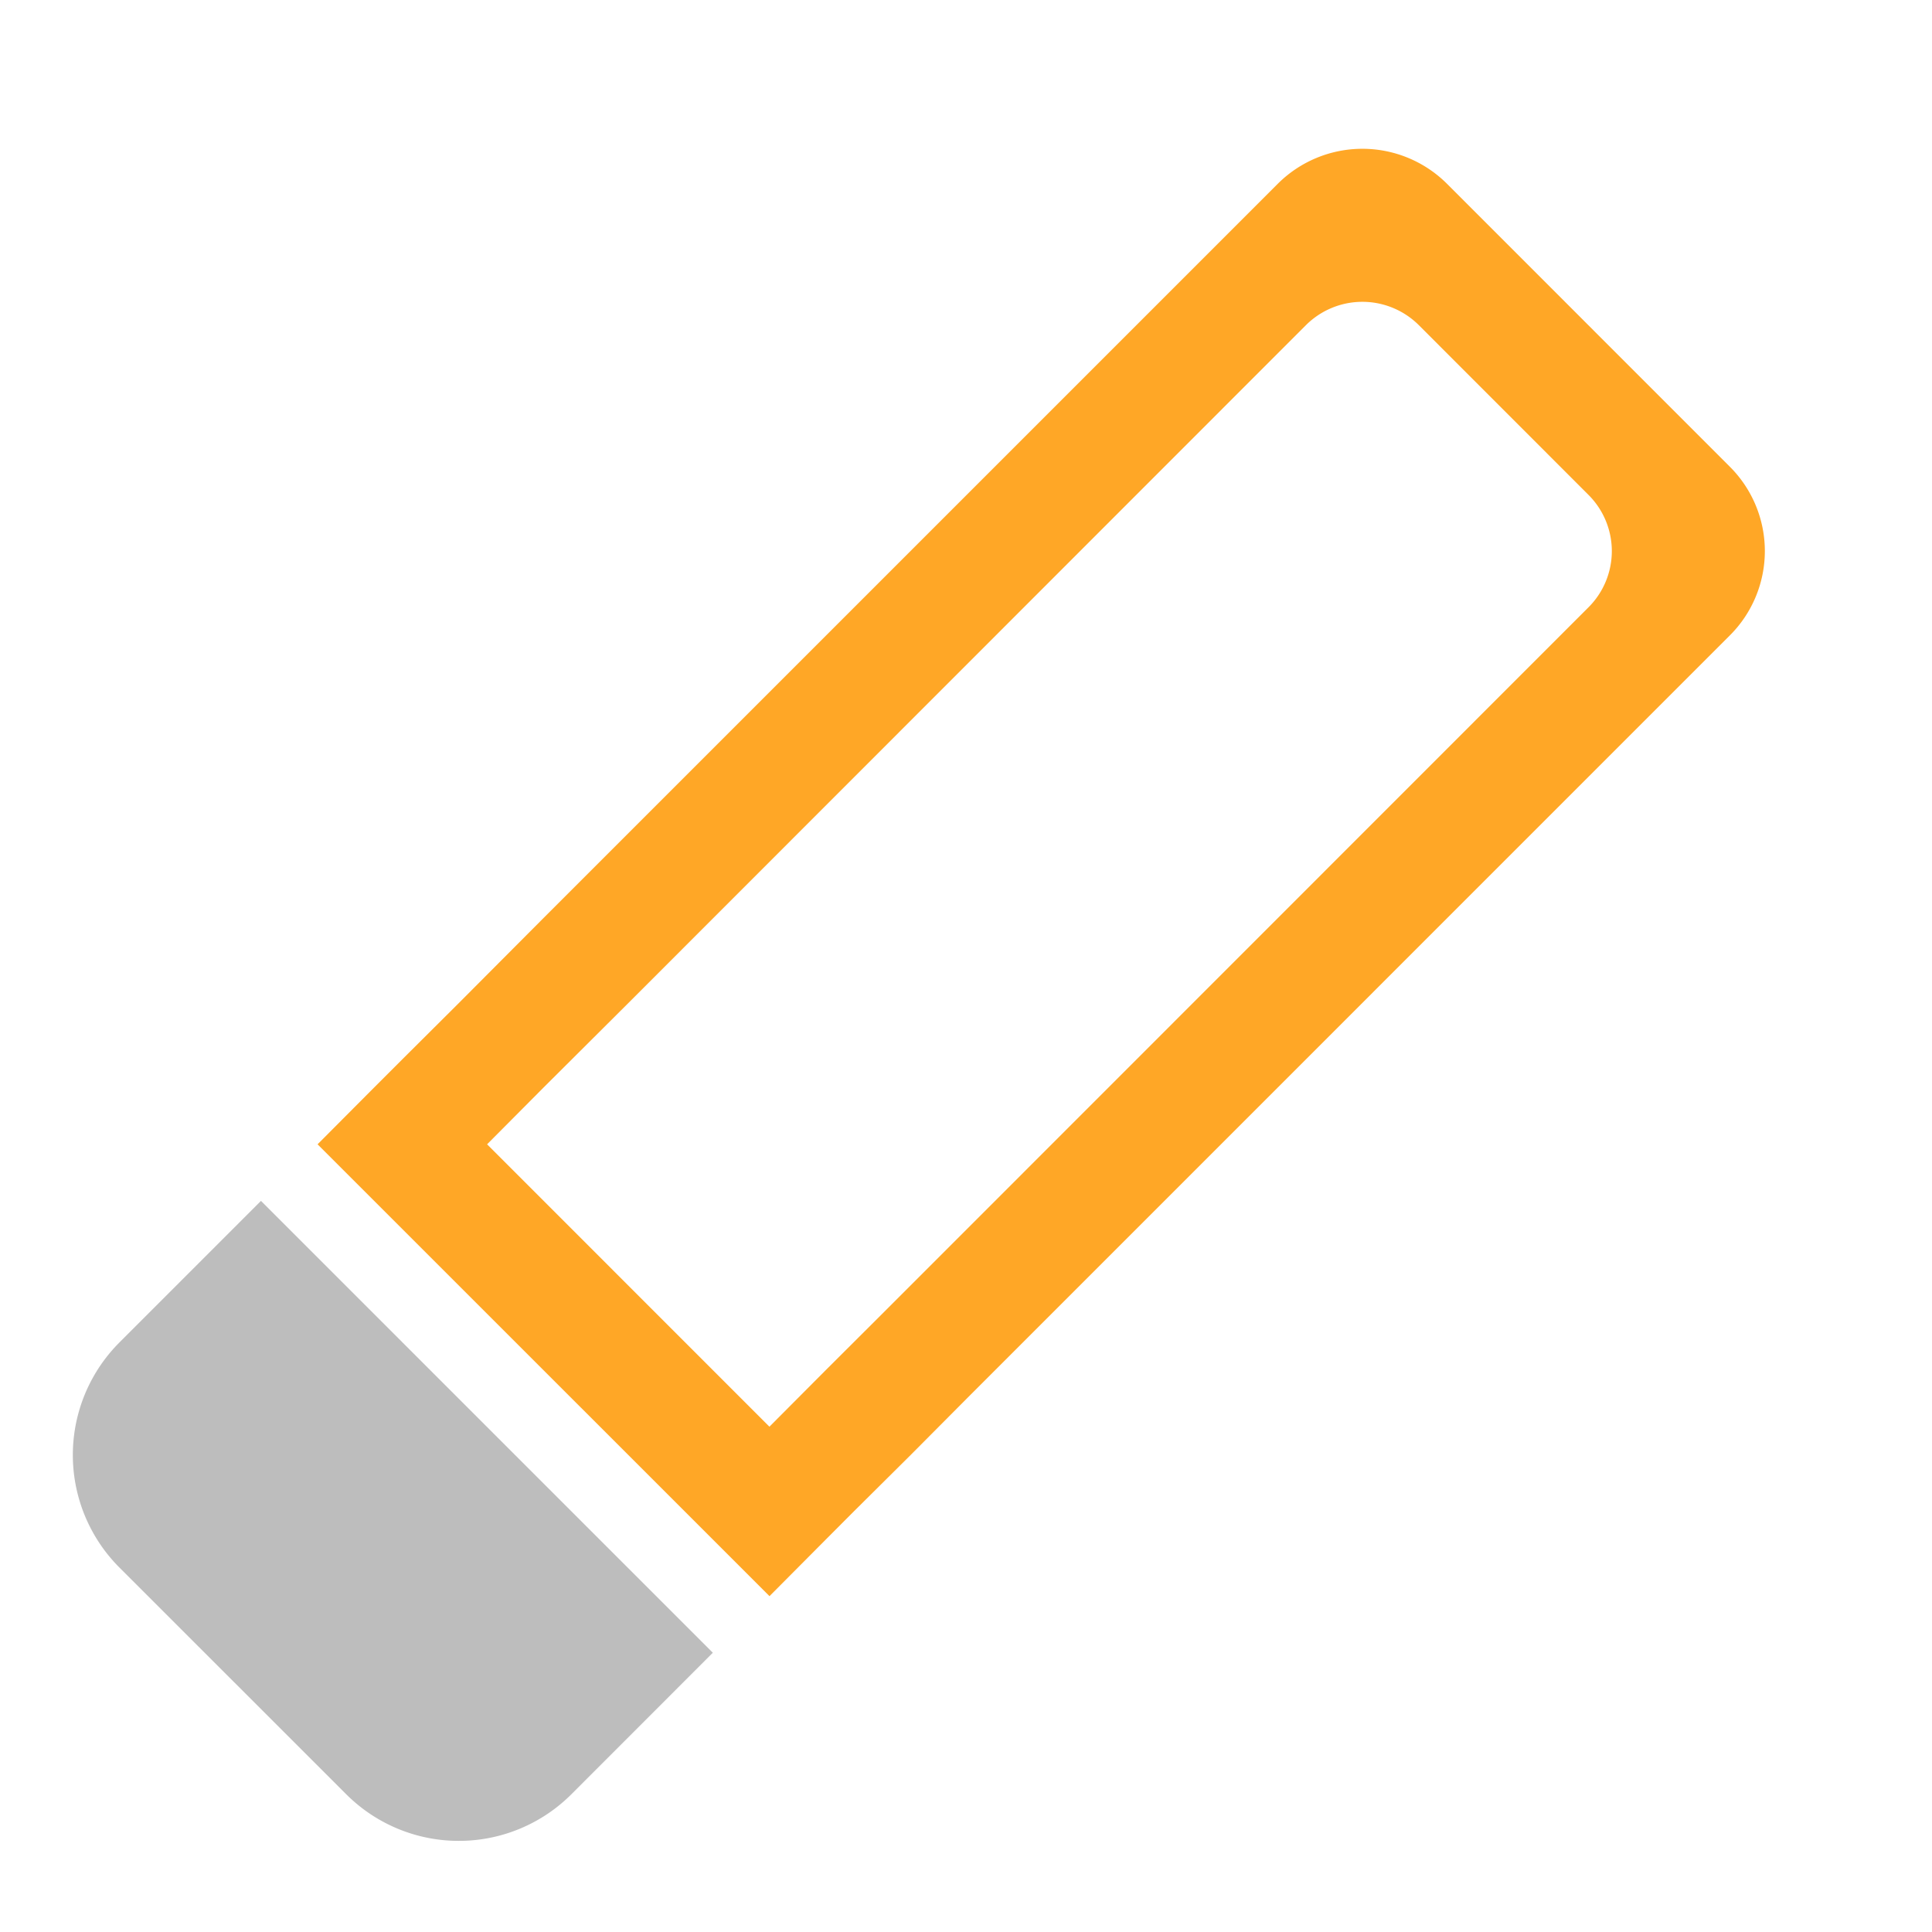 <svg xmlns="http://www.w3.org/2000/svg" width="32" height="32" viewBox="0 0 24 24"><path d="M1.488 19.477a1.978 1.978 0 0 1 0-2.805l1.754-1.754 5.613 5.613-1.753 1.754a1.978 1.978 0 0 1-2.805 0zm0 0" fill="#bdbdbd"/><path d="M17.977 2.285a1.488 1.488 0 0 0-2.106 0L6.75 11.406l-1.063 1.067-.69.687-.352.352-.7.703 5.614 5.613.699-.703.351-.352.704-.699.699-.703 9.472-9.473a1.48 1.48 0 0 0 0-2.105zm-.352 1.754l2.105 2.106a.986.986 0 0 1 0 1.402l-8.77 8.773-.702.7-.7.703-3.507-3.508.699-.703 1.055-1.051 8.418-8.422a.993.993 0 0 1 1.402 0zm0 0" fill="#ffa726"/></svg>